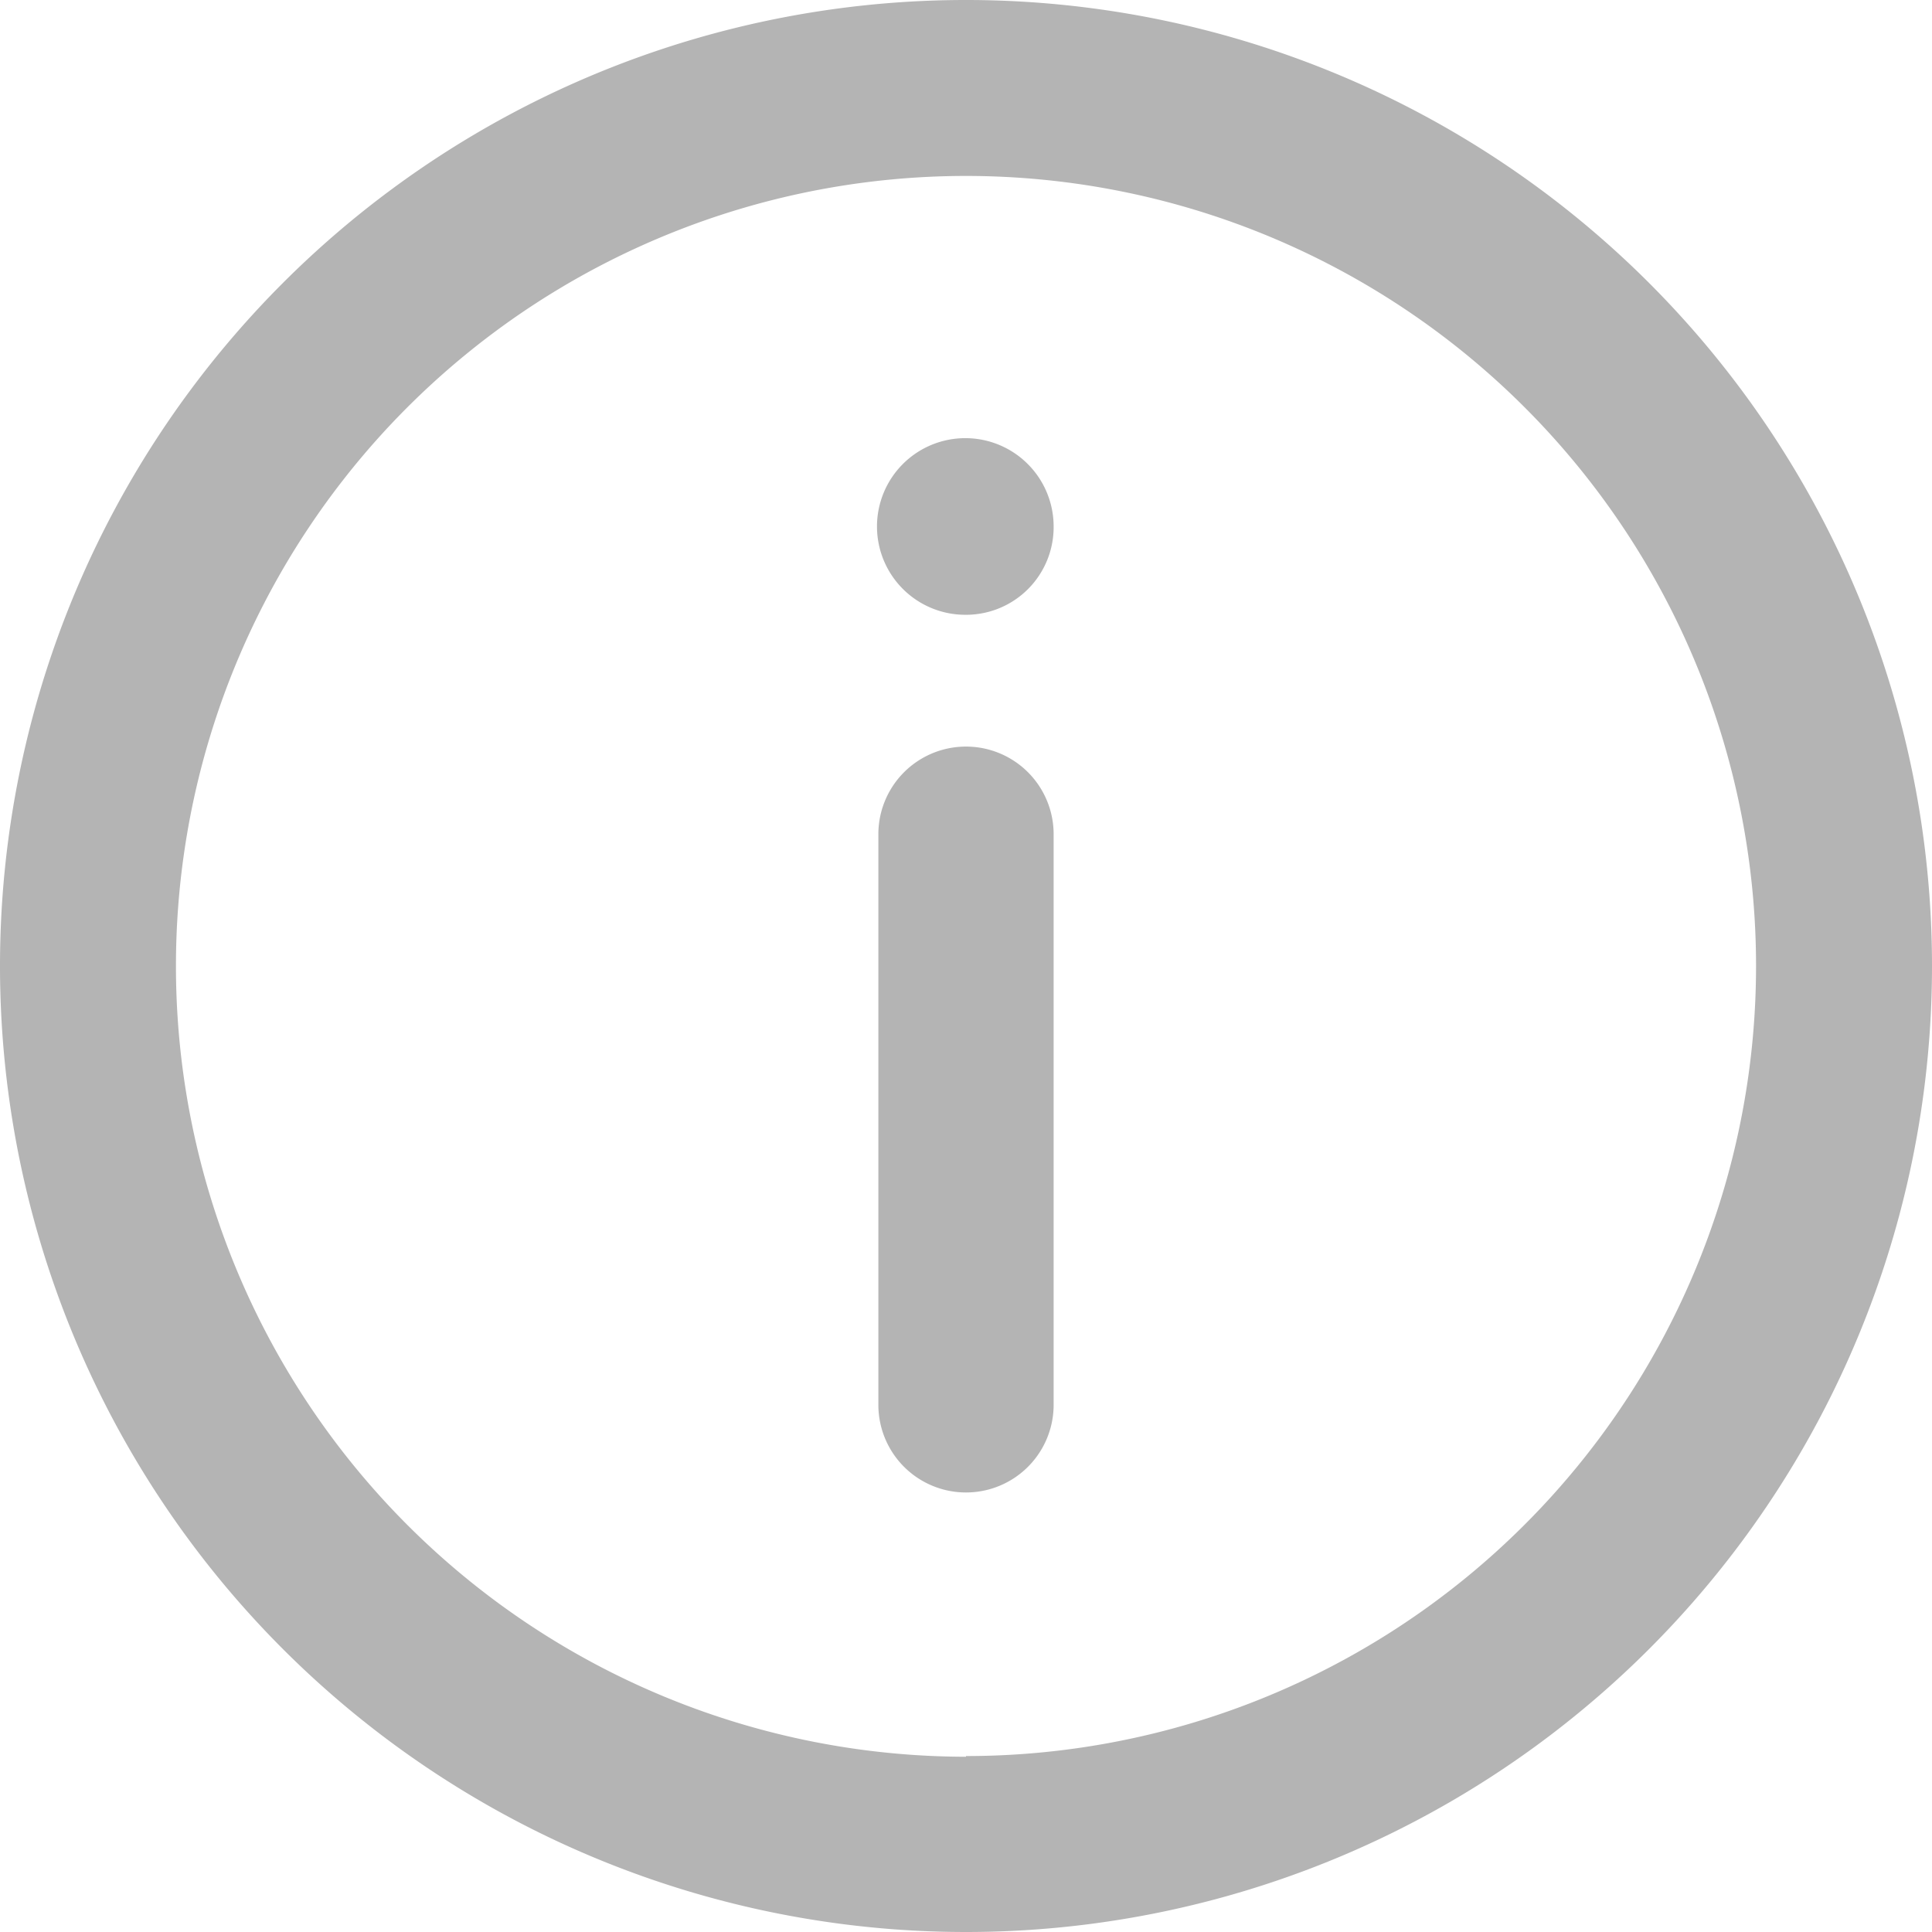 <svg id="Layer_1" data-name="Layer 1" xmlns="http://www.w3.org/2000/svg" viewBox="0 0 28 28"><defs><style>.cls-1{fill:#b4b4b4;}</style></defs><path id="path-2" class="cls-1" d="M15,29A14,14,0,1,1,29,15h0A14,14,0,0,1,15,29Zm0-2.55A11.45,11.45,0,1,0,3.55,15h0A11.46,11.46,0,0,0,15,26.46ZM15,9.91a1.28,1.28,0,1,1,1.27-1.27h0A1.27,1.27,0,0,1,15,9.91Zm-1.27,3.18a1.27,1.27,0,0,1,2.54,0v8.27a1.27,1.27,0,1,1-2.54,0h0Z" transform="translate(-1 -1)"/></svg>